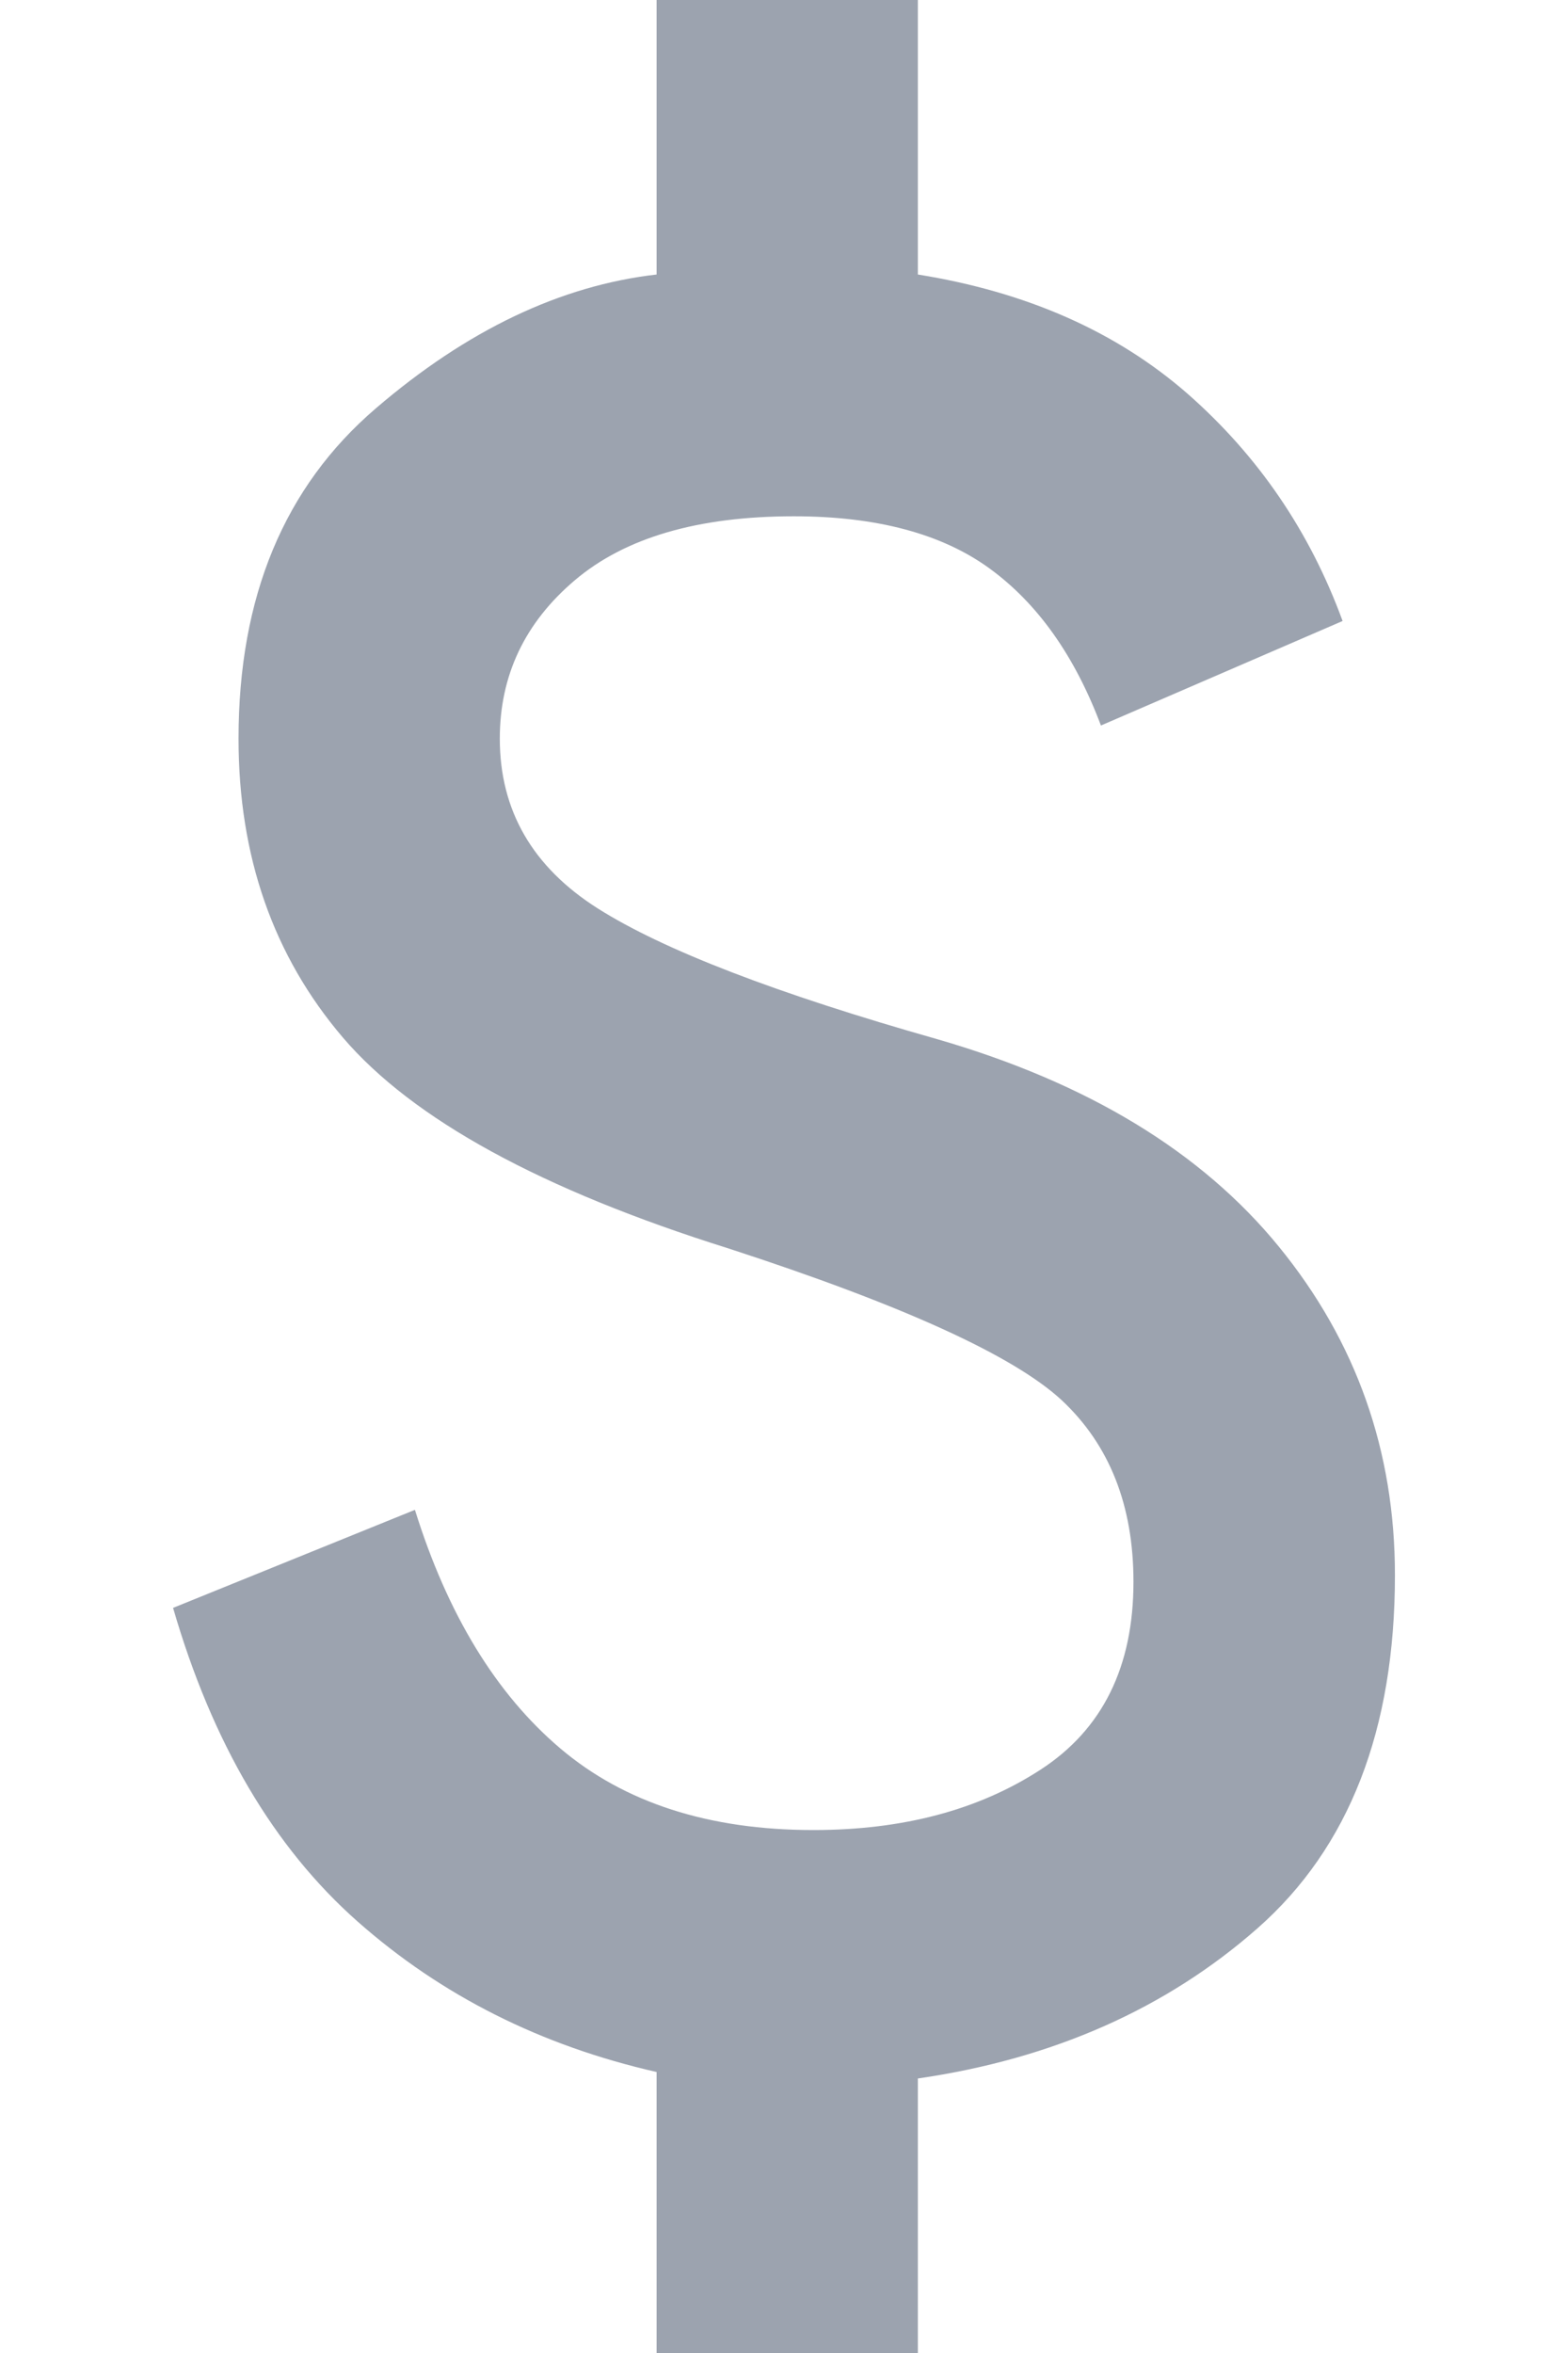 <svg width="8" height="12" viewBox="0 0 8 12" fill="none" xmlns="http://www.w3.org/2000/svg">
<path d="M3.35 12V10.567C2.761 10.433 2.253 10.178 1.825 9.8C1.397 9.422 1.083 8.889 0.883 8.2L2.117 7.7C2.283 8.233 2.531 8.639 2.859 8.917C3.186 9.194 3.617 9.333 4.15 9.333C4.606 9.333 4.992 9.231 5.309 9.025C5.625 8.82 5.783 8.5 5.783 8.067C5.783 7.678 5.661 7.369 5.417 7.141C5.172 6.914 4.606 6.656 3.717 6.367C2.761 6.067 2.106 5.708 1.75 5.292C1.394 4.875 1.217 4.367 1.217 3.767C1.217 3.044 1.45 2.483 1.917 2.083C2.383 1.683 2.861 1.456 3.35 1.4V0H4.683V1.4C5.239 1.489 5.697 1.692 6.059 2.008C6.42 2.325 6.683 2.711 6.85 3.167L5.617 3.7C5.483 3.344 5.294 3.078 5.05 2.9C4.806 2.722 4.472 2.633 4.05 2.633C3.561 2.633 3.189 2.742 2.933 2.959C2.678 3.175 2.55 3.444 2.55 3.767C2.55 4.133 2.717 4.422 3.05 4.633C3.383 4.844 3.961 5.067 4.783 5.3C5.55 5.522 6.131 5.875 6.525 6.358C6.92 6.842 7.117 7.4 7.117 8.033C7.117 8.822 6.883 9.422 6.417 9.833C5.95 10.244 5.372 10.5 4.683 10.6V12H3.35Z" fill="#9CA3AF"/>
</svg>
